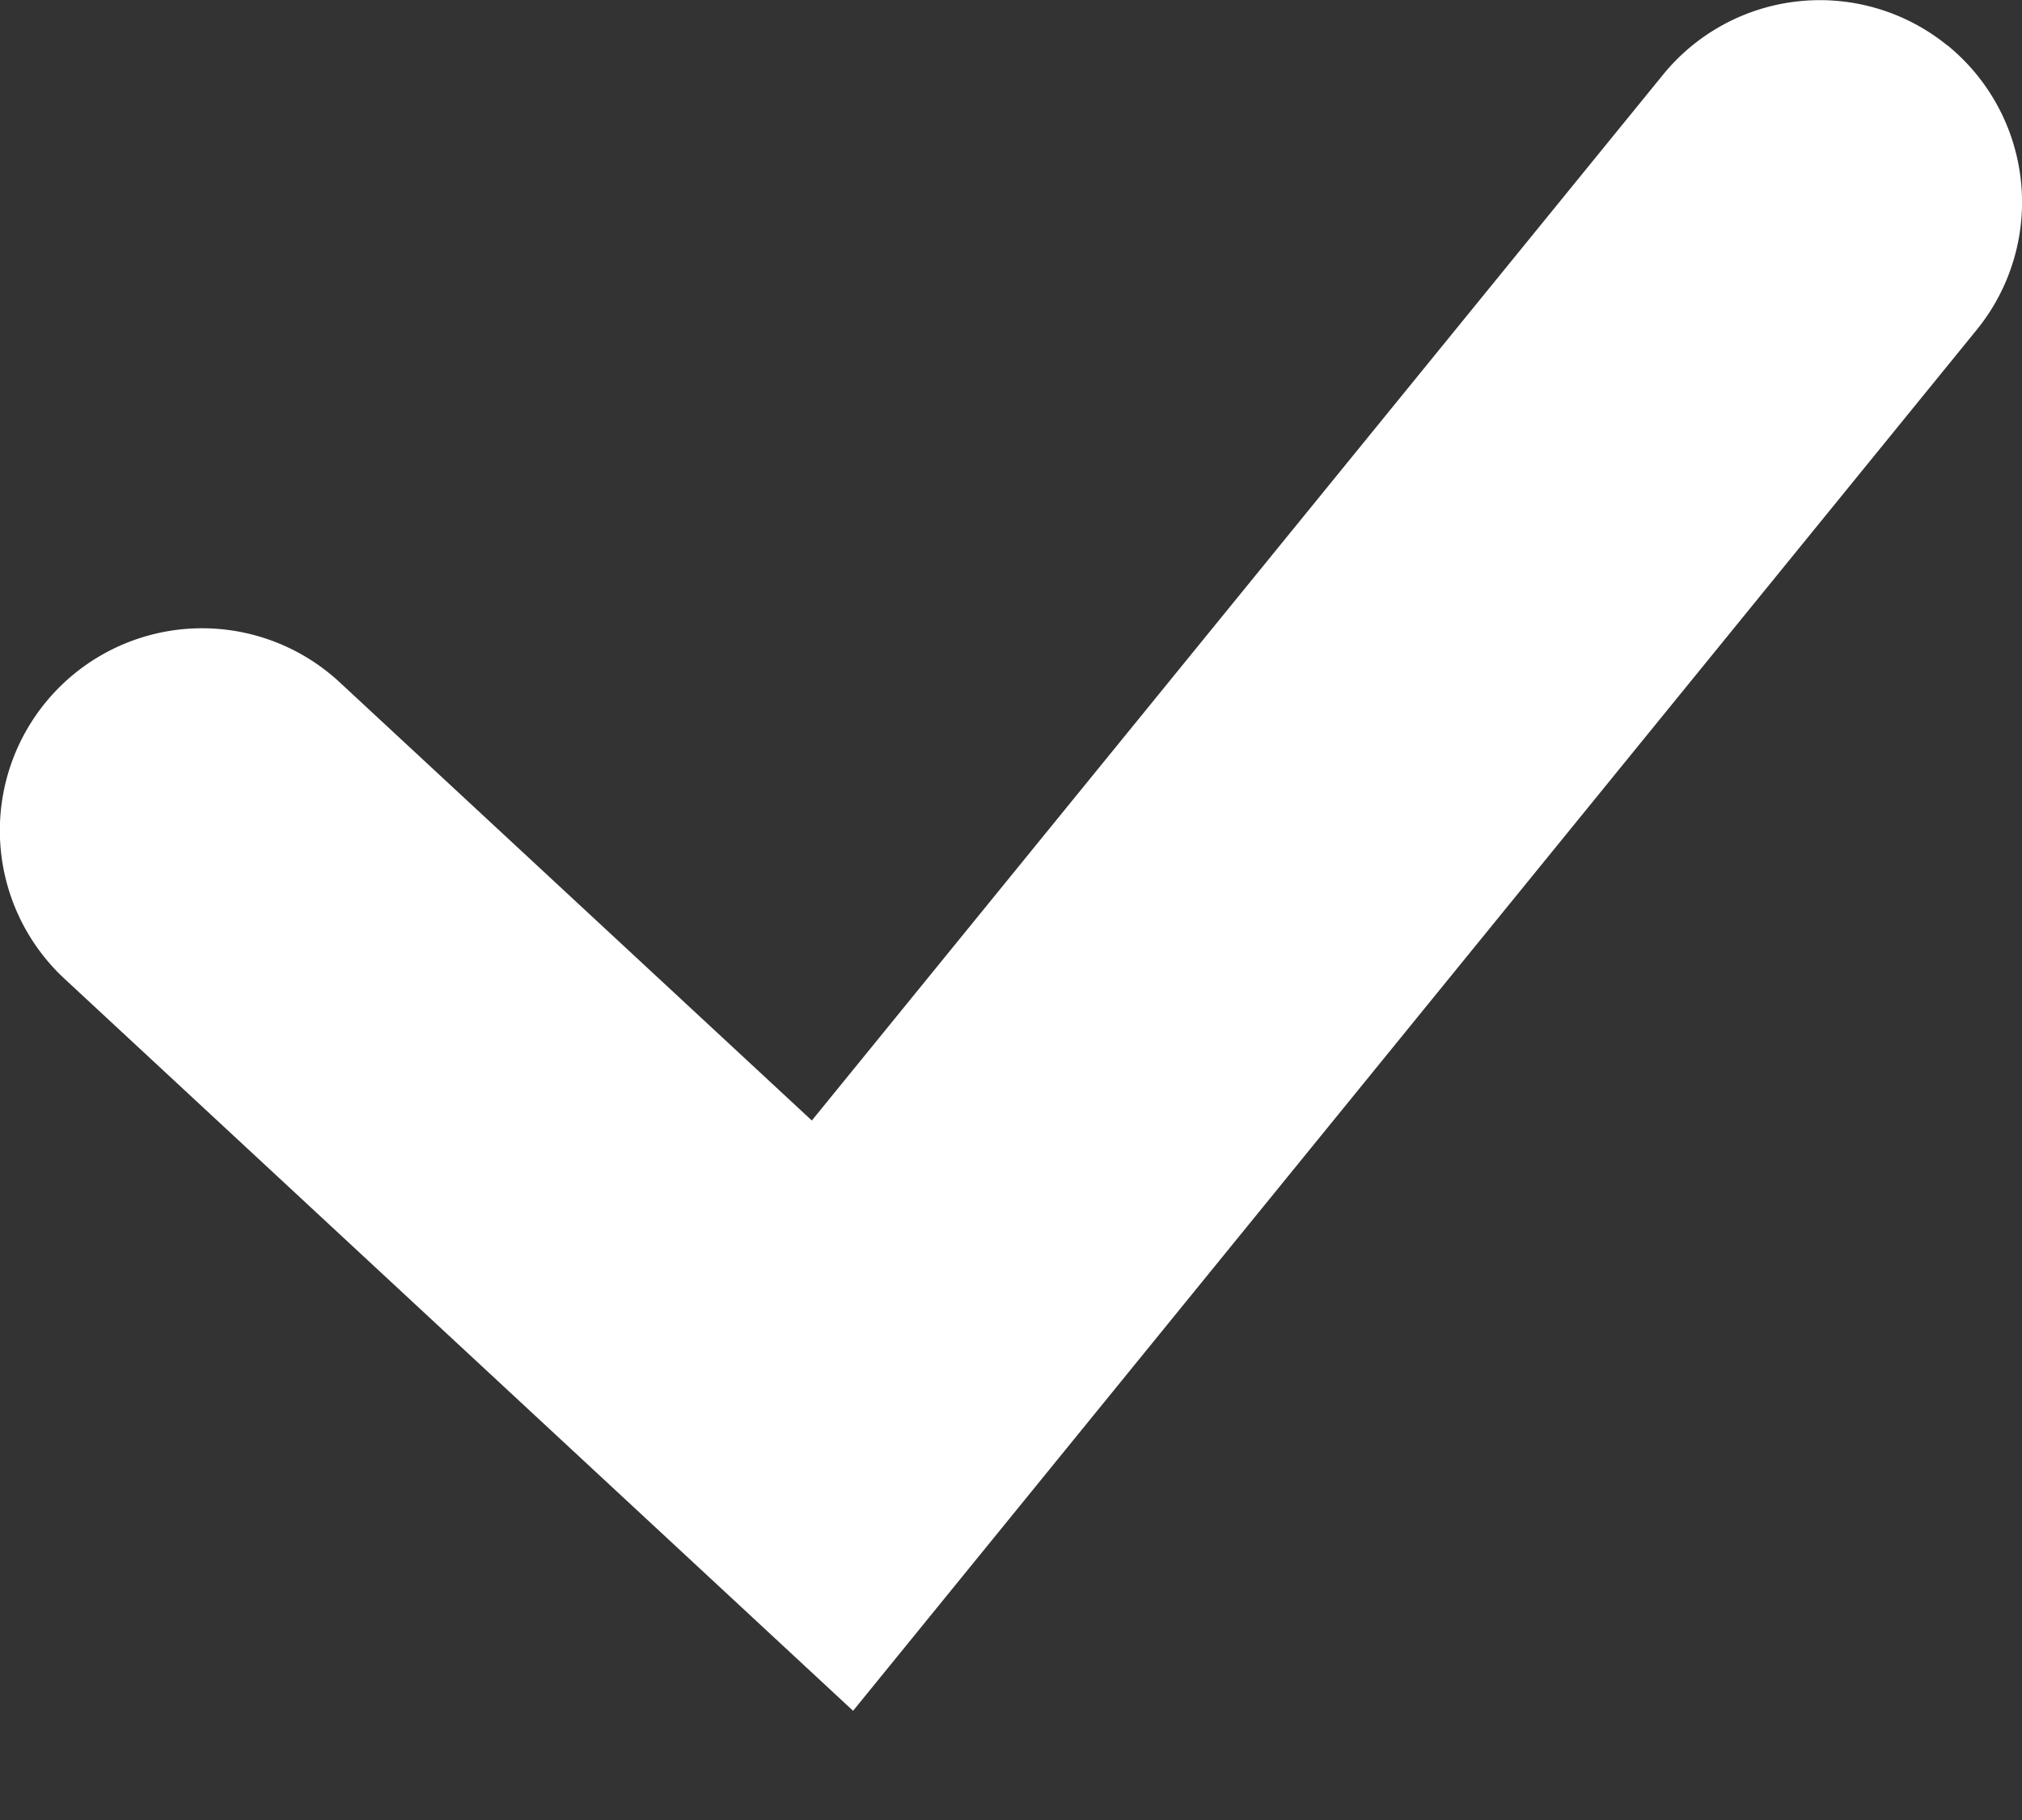 <svg width="10" height="9" viewBox="0 0 10 9" fill="none" xmlns="http://www.w3.org/2000/svg"><rect x="0" y="0" width="10" height="9" fill="#333333" stroke="none"/><path fill-rule="evenodd" clip-rule="evenodd" d="M9.631.224a1 1 0 0 1 .145 1.407L4.219 8.46l-3.9-3.62A1 1 0 1 1 1.68 3.374l2.335 2.167L8.225.369A1 1 0 0 1 9.63.224z" fill="#fff"/></svg>